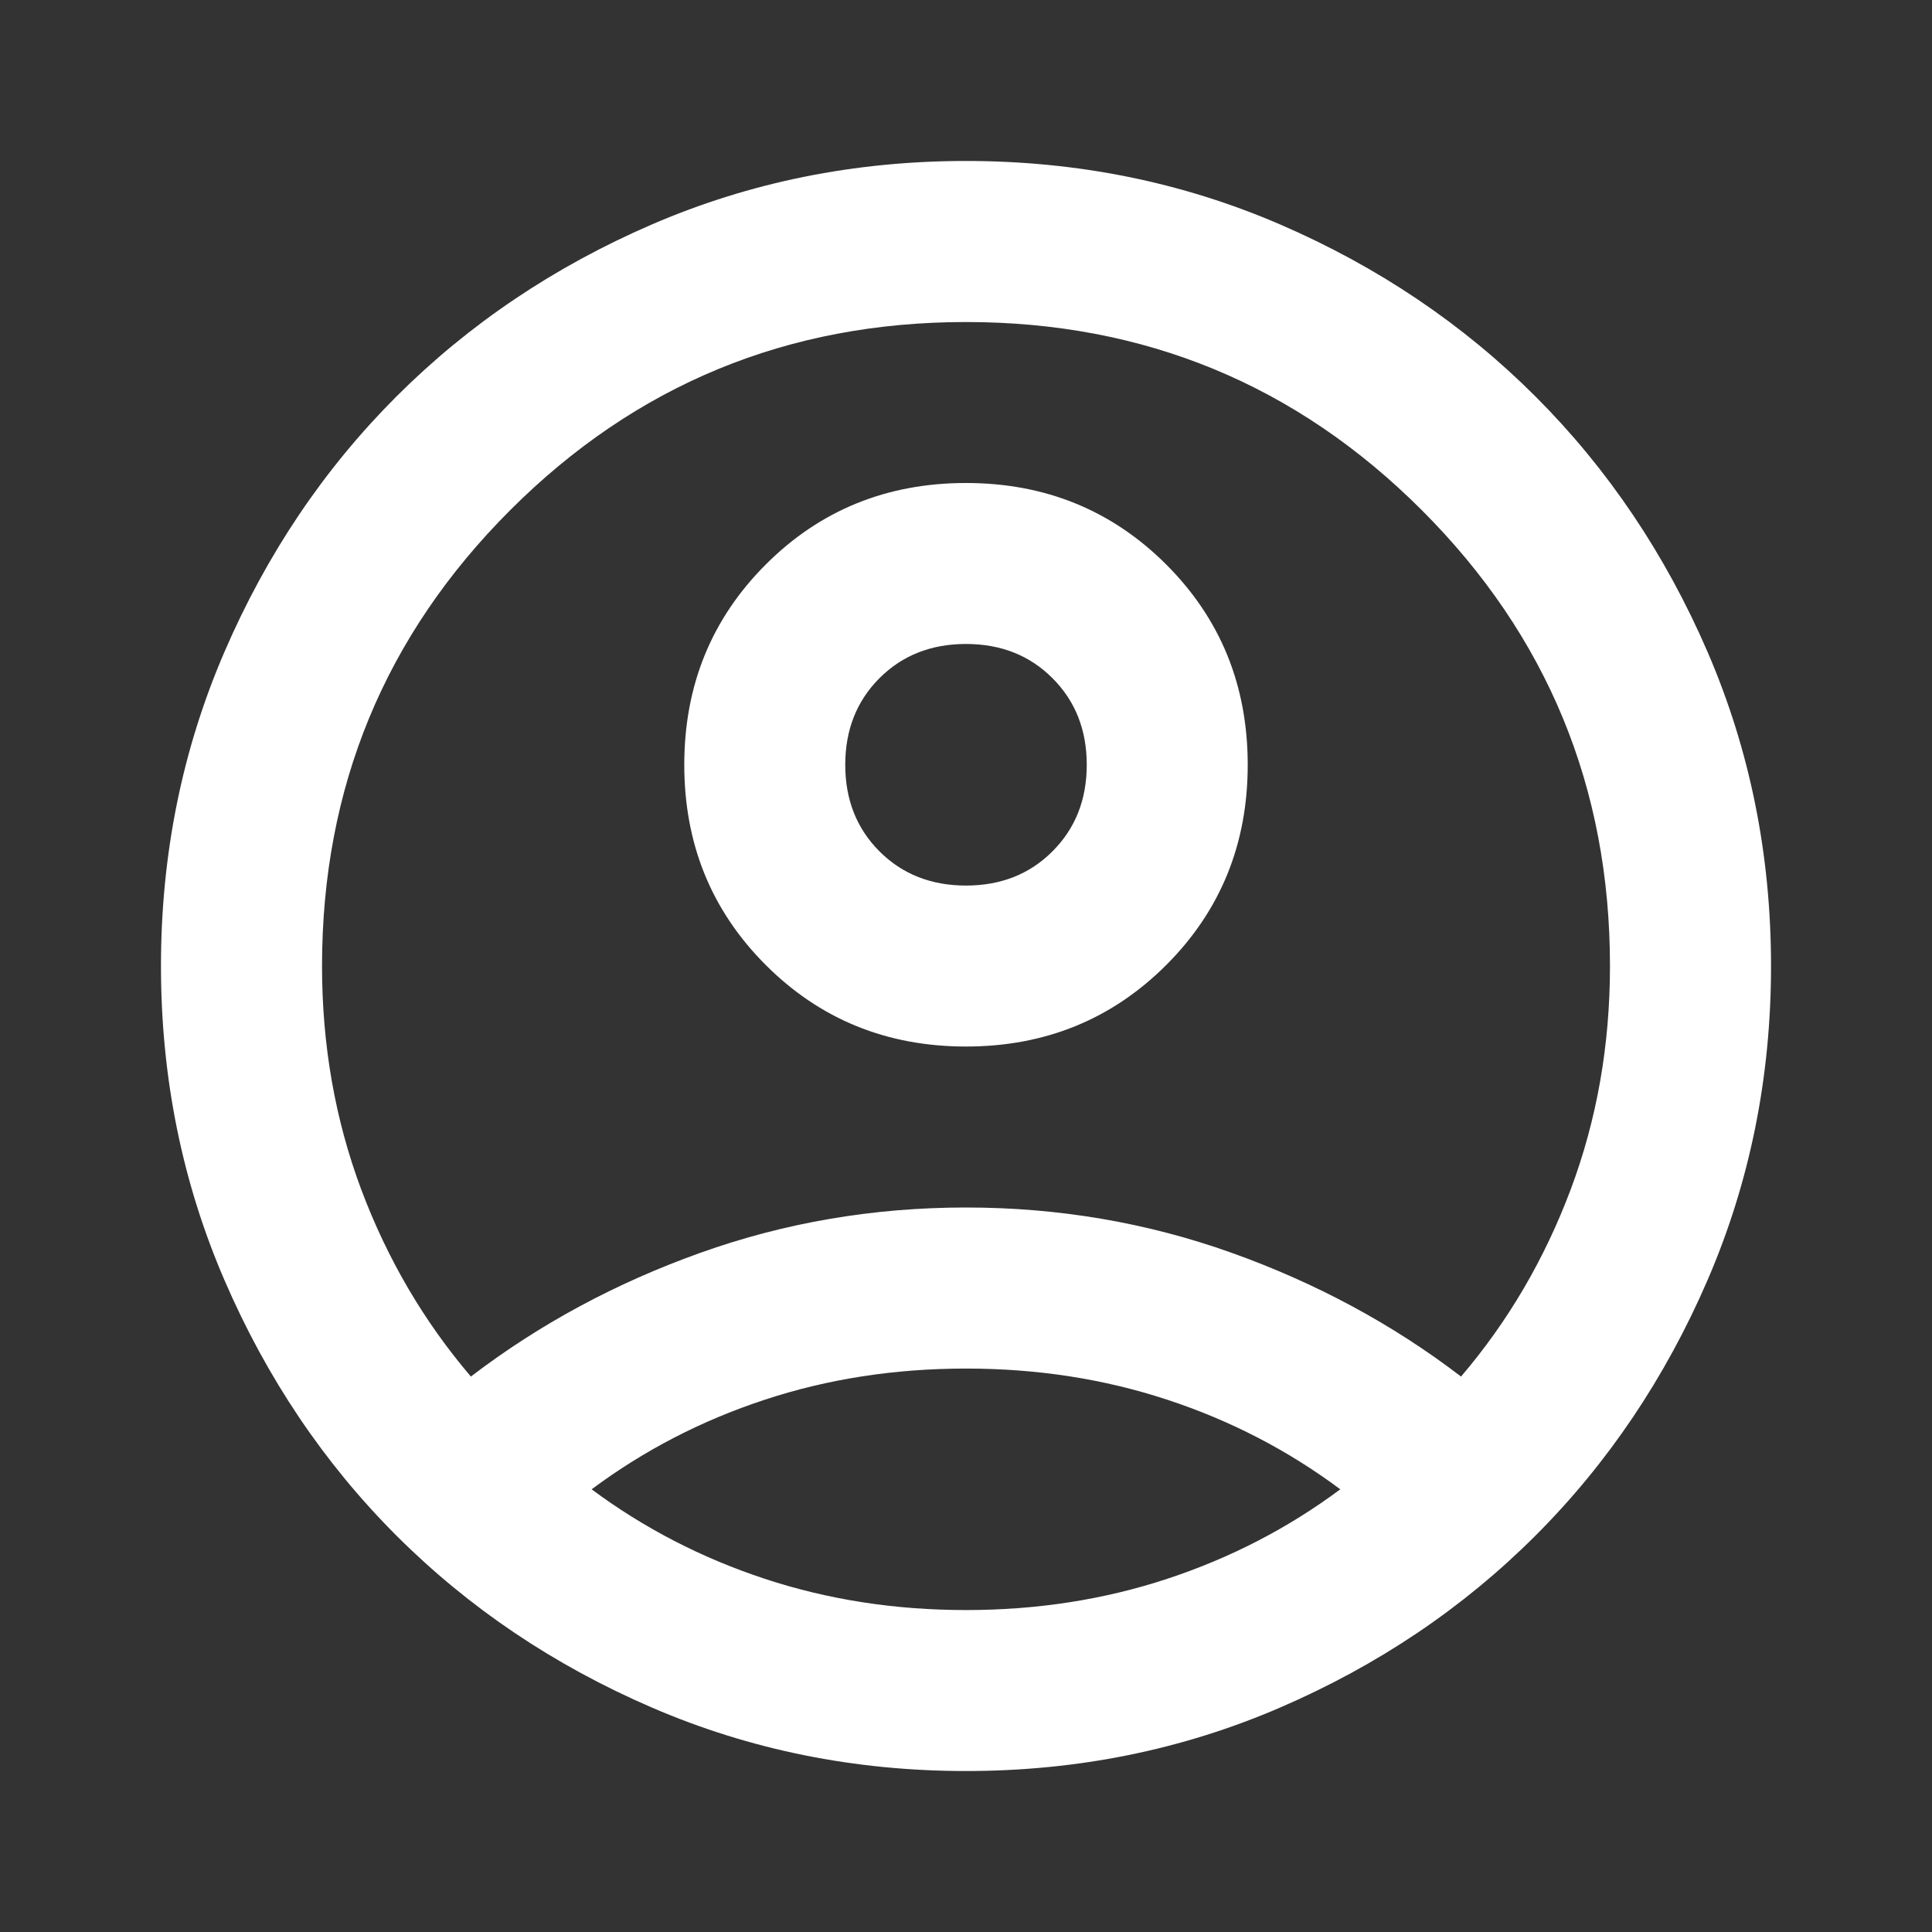 <svg width="22" height="22" viewBox="0 0 22 22" fill="none" xmlns="http://www.w3.org/2000/svg">
<rect x="0" y="0" width="22" height="22" fill="#333333" stroke="none"/>
<mask id="mask0_512_4911" style="mask-type:alpha" maskUnits="userSpaceOnUse" x="0" y="0" width="22" height="22">
<rect width="22" height="22" fill="#D9D9D9"/>
</mask>
<g mask="url(#mask0_512_4911)">
<path d="M5.362 15.675C6.142 15.079 7.012 14.61 7.975 14.266C8.937 13.922 9.946 13.75 11 13.75C12.054 13.75 13.062 13.922 14.025 14.266C14.987 14.61 15.858 15.079 16.637 15.675C17.172 15.049 17.588 14.338 17.886 13.544C18.184 12.749 18.333 11.902 18.333 11C18.333 8.968 17.619 7.238 16.191 5.81C14.762 4.381 13.032 3.667 11 3.667C8.968 3.667 7.238 4.381 5.809 5.81C4.381 7.238 3.667 8.968 3.667 11C3.667 11.902 3.816 12.749 4.113 13.544C4.411 14.338 4.828 15.049 5.362 15.675ZM11 11.917C10.098 11.917 9.338 11.607 8.72 10.989C8.101 10.37 7.792 9.61 7.792 8.709C7.792 7.807 8.101 7.047 8.72 6.428C9.338 5.81 10.098 5.5 11 5.5C11.901 5.5 12.661 5.81 13.28 6.428C13.899 7.047 14.208 7.807 14.208 8.709C14.208 9.61 13.899 10.37 13.28 10.989C12.661 11.607 11.901 11.917 11 11.917ZM11 20.167C9.732 20.167 8.54 19.926 7.425 19.445C6.31 18.964 5.34 18.311 4.514 17.486C3.689 16.661 3.036 15.69 2.555 14.575C2.074 13.46 1.833 12.268 1.833 11C1.833 9.732 2.074 8.54 2.555 7.425C3.036 6.31 3.689 5.34 4.514 4.515C5.34 3.69 6.31 3.037 7.425 2.555C8.54 2.074 9.732 1.833 11 1.833C12.268 1.833 13.46 2.074 14.575 2.555C15.69 3.037 16.66 3.69 17.485 4.515C18.31 5.34 18.963 6.31 19.445 7.425C19.926 8.54 20.167 9.732 20.167 11C20.167 12.268 19.926 13.46 19.445 14.575C18.963 15.69 18.31 16.661 17.485 17.486C16.66 18.311 15.69 18.964 14.575 19.445C13.46 19.926 12.268 20.167 11 20.167ZM11 18.334C11.81 18.334 12.573 18.215 13.292 17.978C14.01 17.741 14.667 17.402 15.262 16.959C14.667 16.515 14.01 16.175 13.292 15.939C12.573 15.702 11.81 15.584 11 15.584C10.19 15.584 9.426 15.702 8.708 15.939C7.99 16.175 7.333 16.515 6.737 16.959C7.333 17.402 7.99 17.741 8.708 17.978C9.426 18.215 10.19 18.334 11 18.334ZM11 10.084C11.397 10.084 11.726 9.954 11.985 9.694C12.245 9.434 12.375 9.106 12.375 8.709C12.375 8.311 12.245 7.983 11.985 7.723C11.726 7.463 11.397 7.333 11 7.333C10.603 7.333 10.274 7.463 10.014 7.723C9.755 7.983 9.625 8.311 9.625 8.709C9.625 9.106 9.755 9.434 10.014 9.694C10.274 9.954 10.603 10.084 11 10.084Z" fill="white"/>
</g>
</svg>
